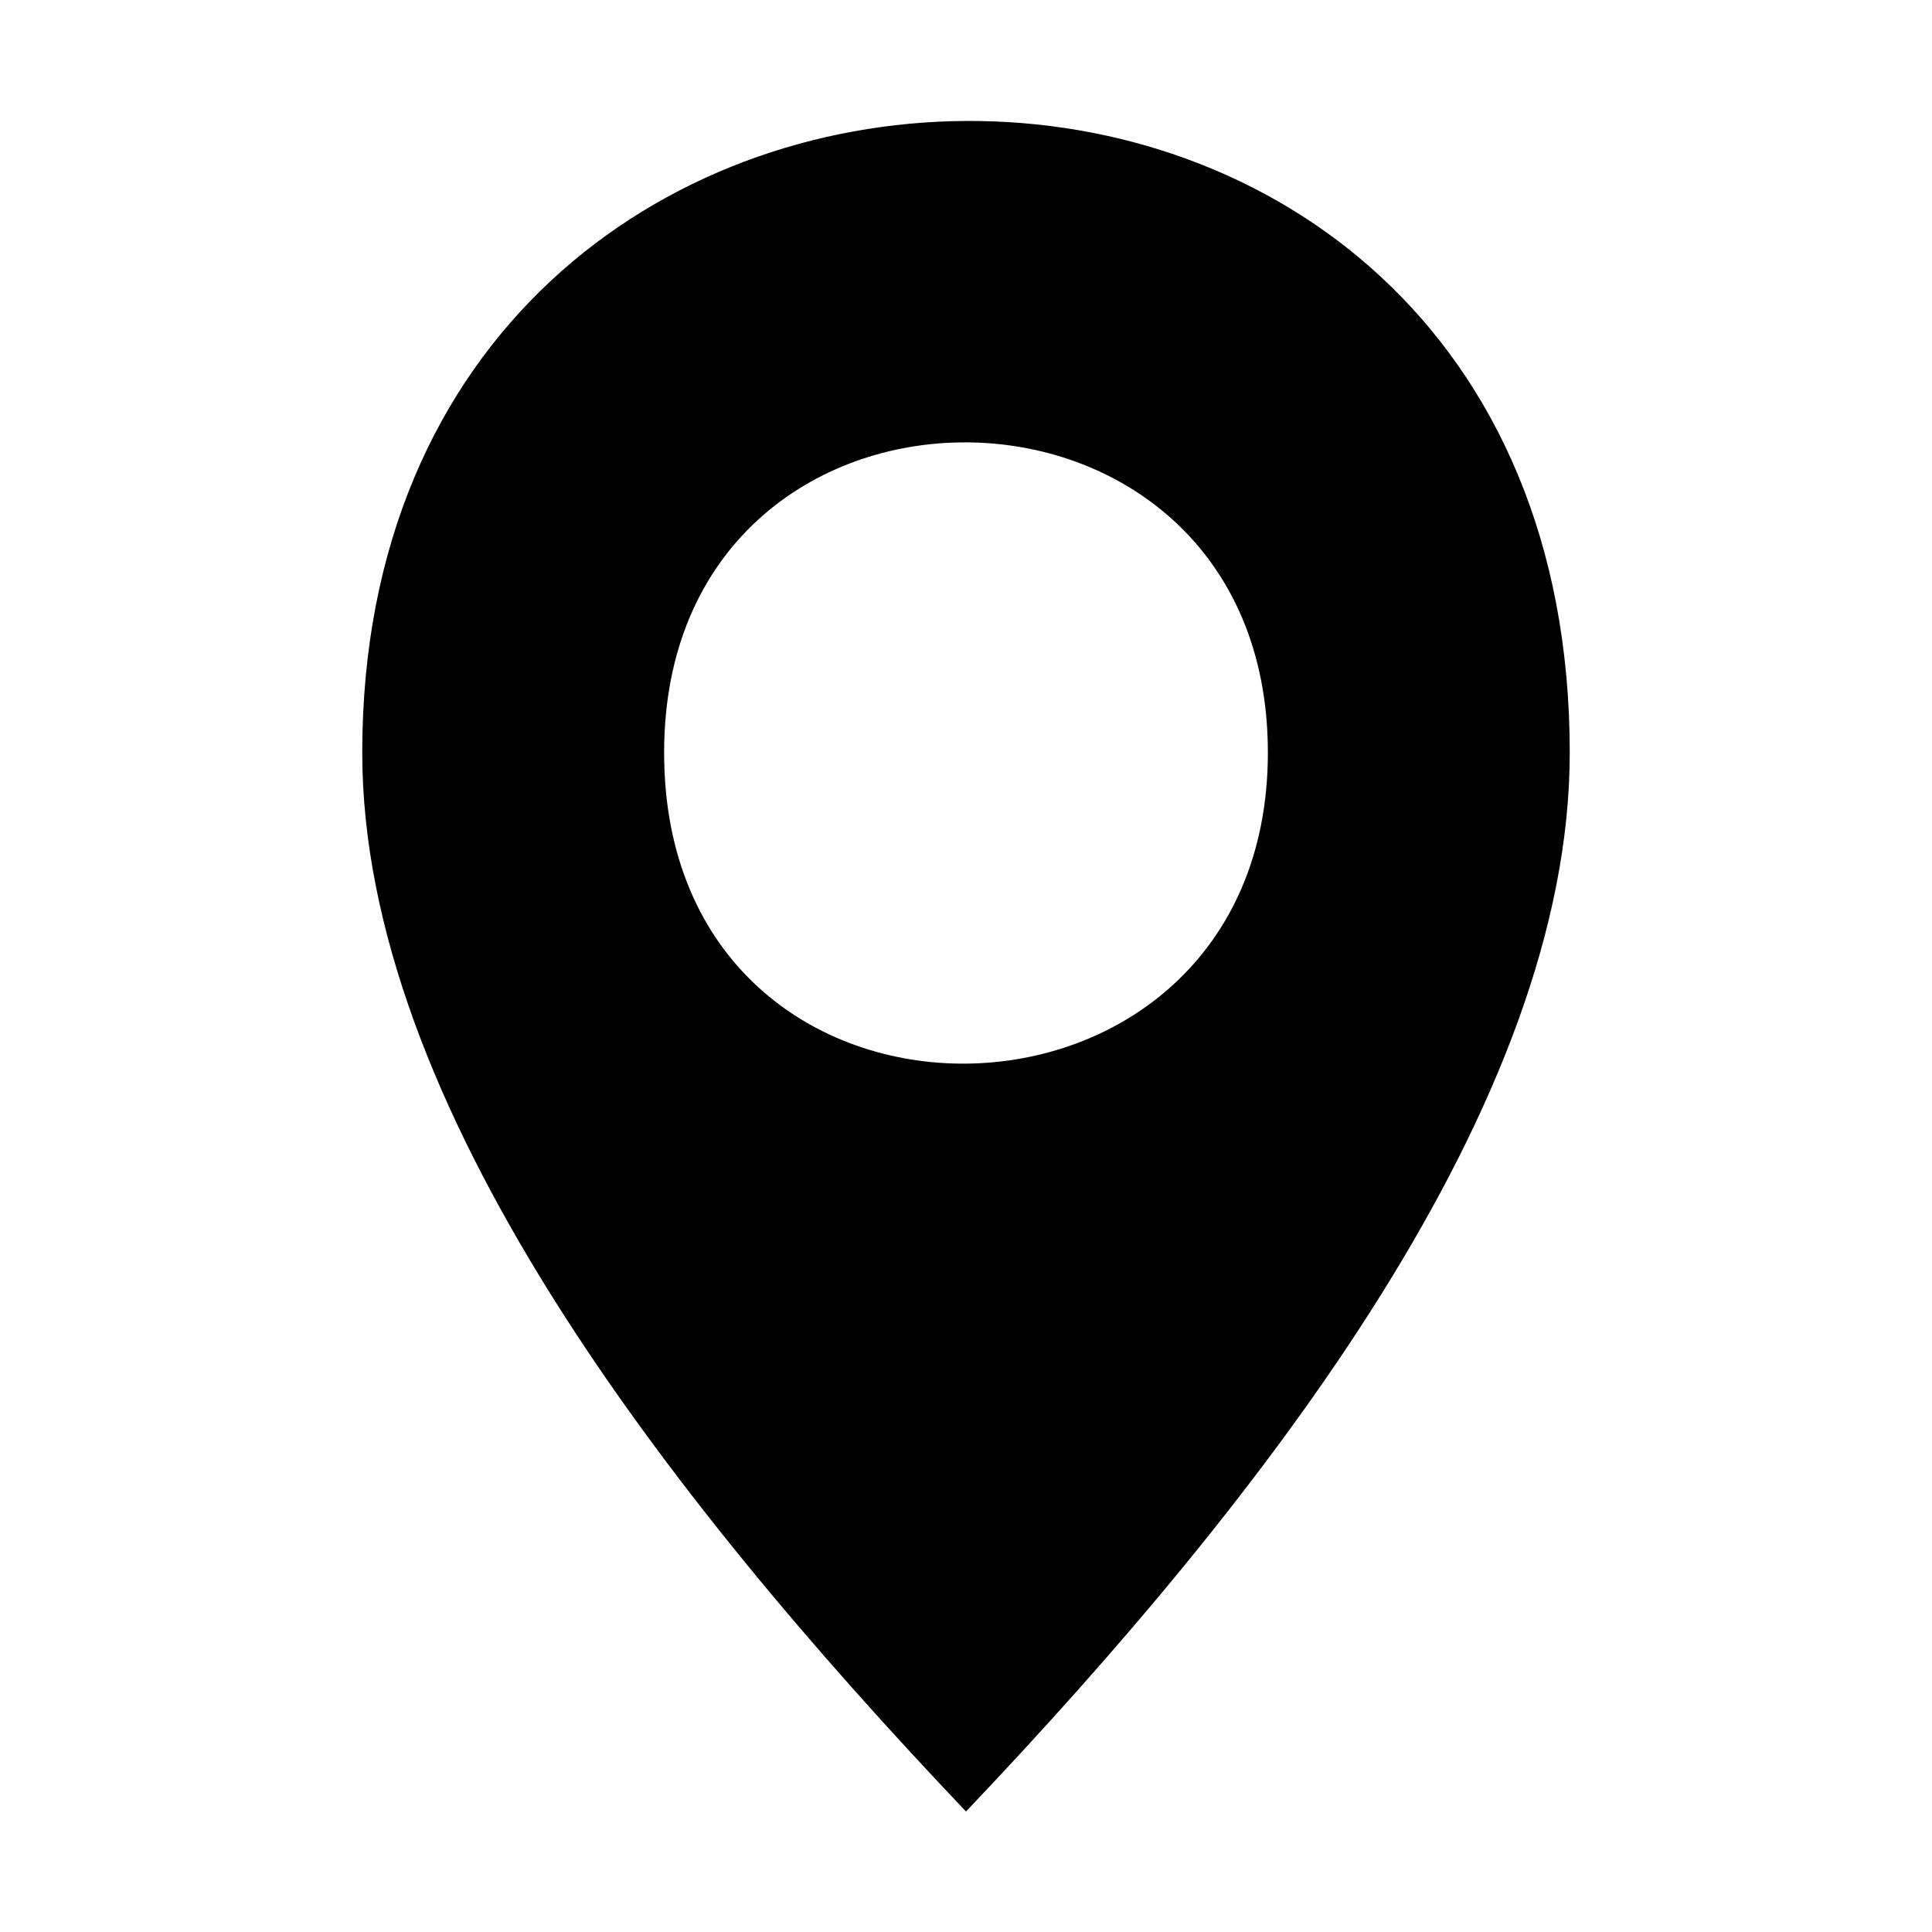 <!--
* SPDX-FileCopyrightText: © 2022 Liferay, Inc. <https://liferay.com>
* SPDX-FileCopyrightText: © 2022 Contributors to the project Clay <https://github.com/liferay/clay/graphs/contributors>
*
* SPDX-License-Identifier: BSD-3-Clause
-->
<svg viewBox="0 0 16 16" xmlns="http://www.w3.org/2000/svg"><path class="lexicon-icon-outline" d="M3 6.233c0 2.907 2.5 6.139 5 8.769 2.5-2.63 5-5.862 5-8.769 0-7.03-10-6.92-10 0Zm2.5 0c0-3.442 5-3.41 5 0 0 3.39-5 3.478-5 0Z"/></svg>